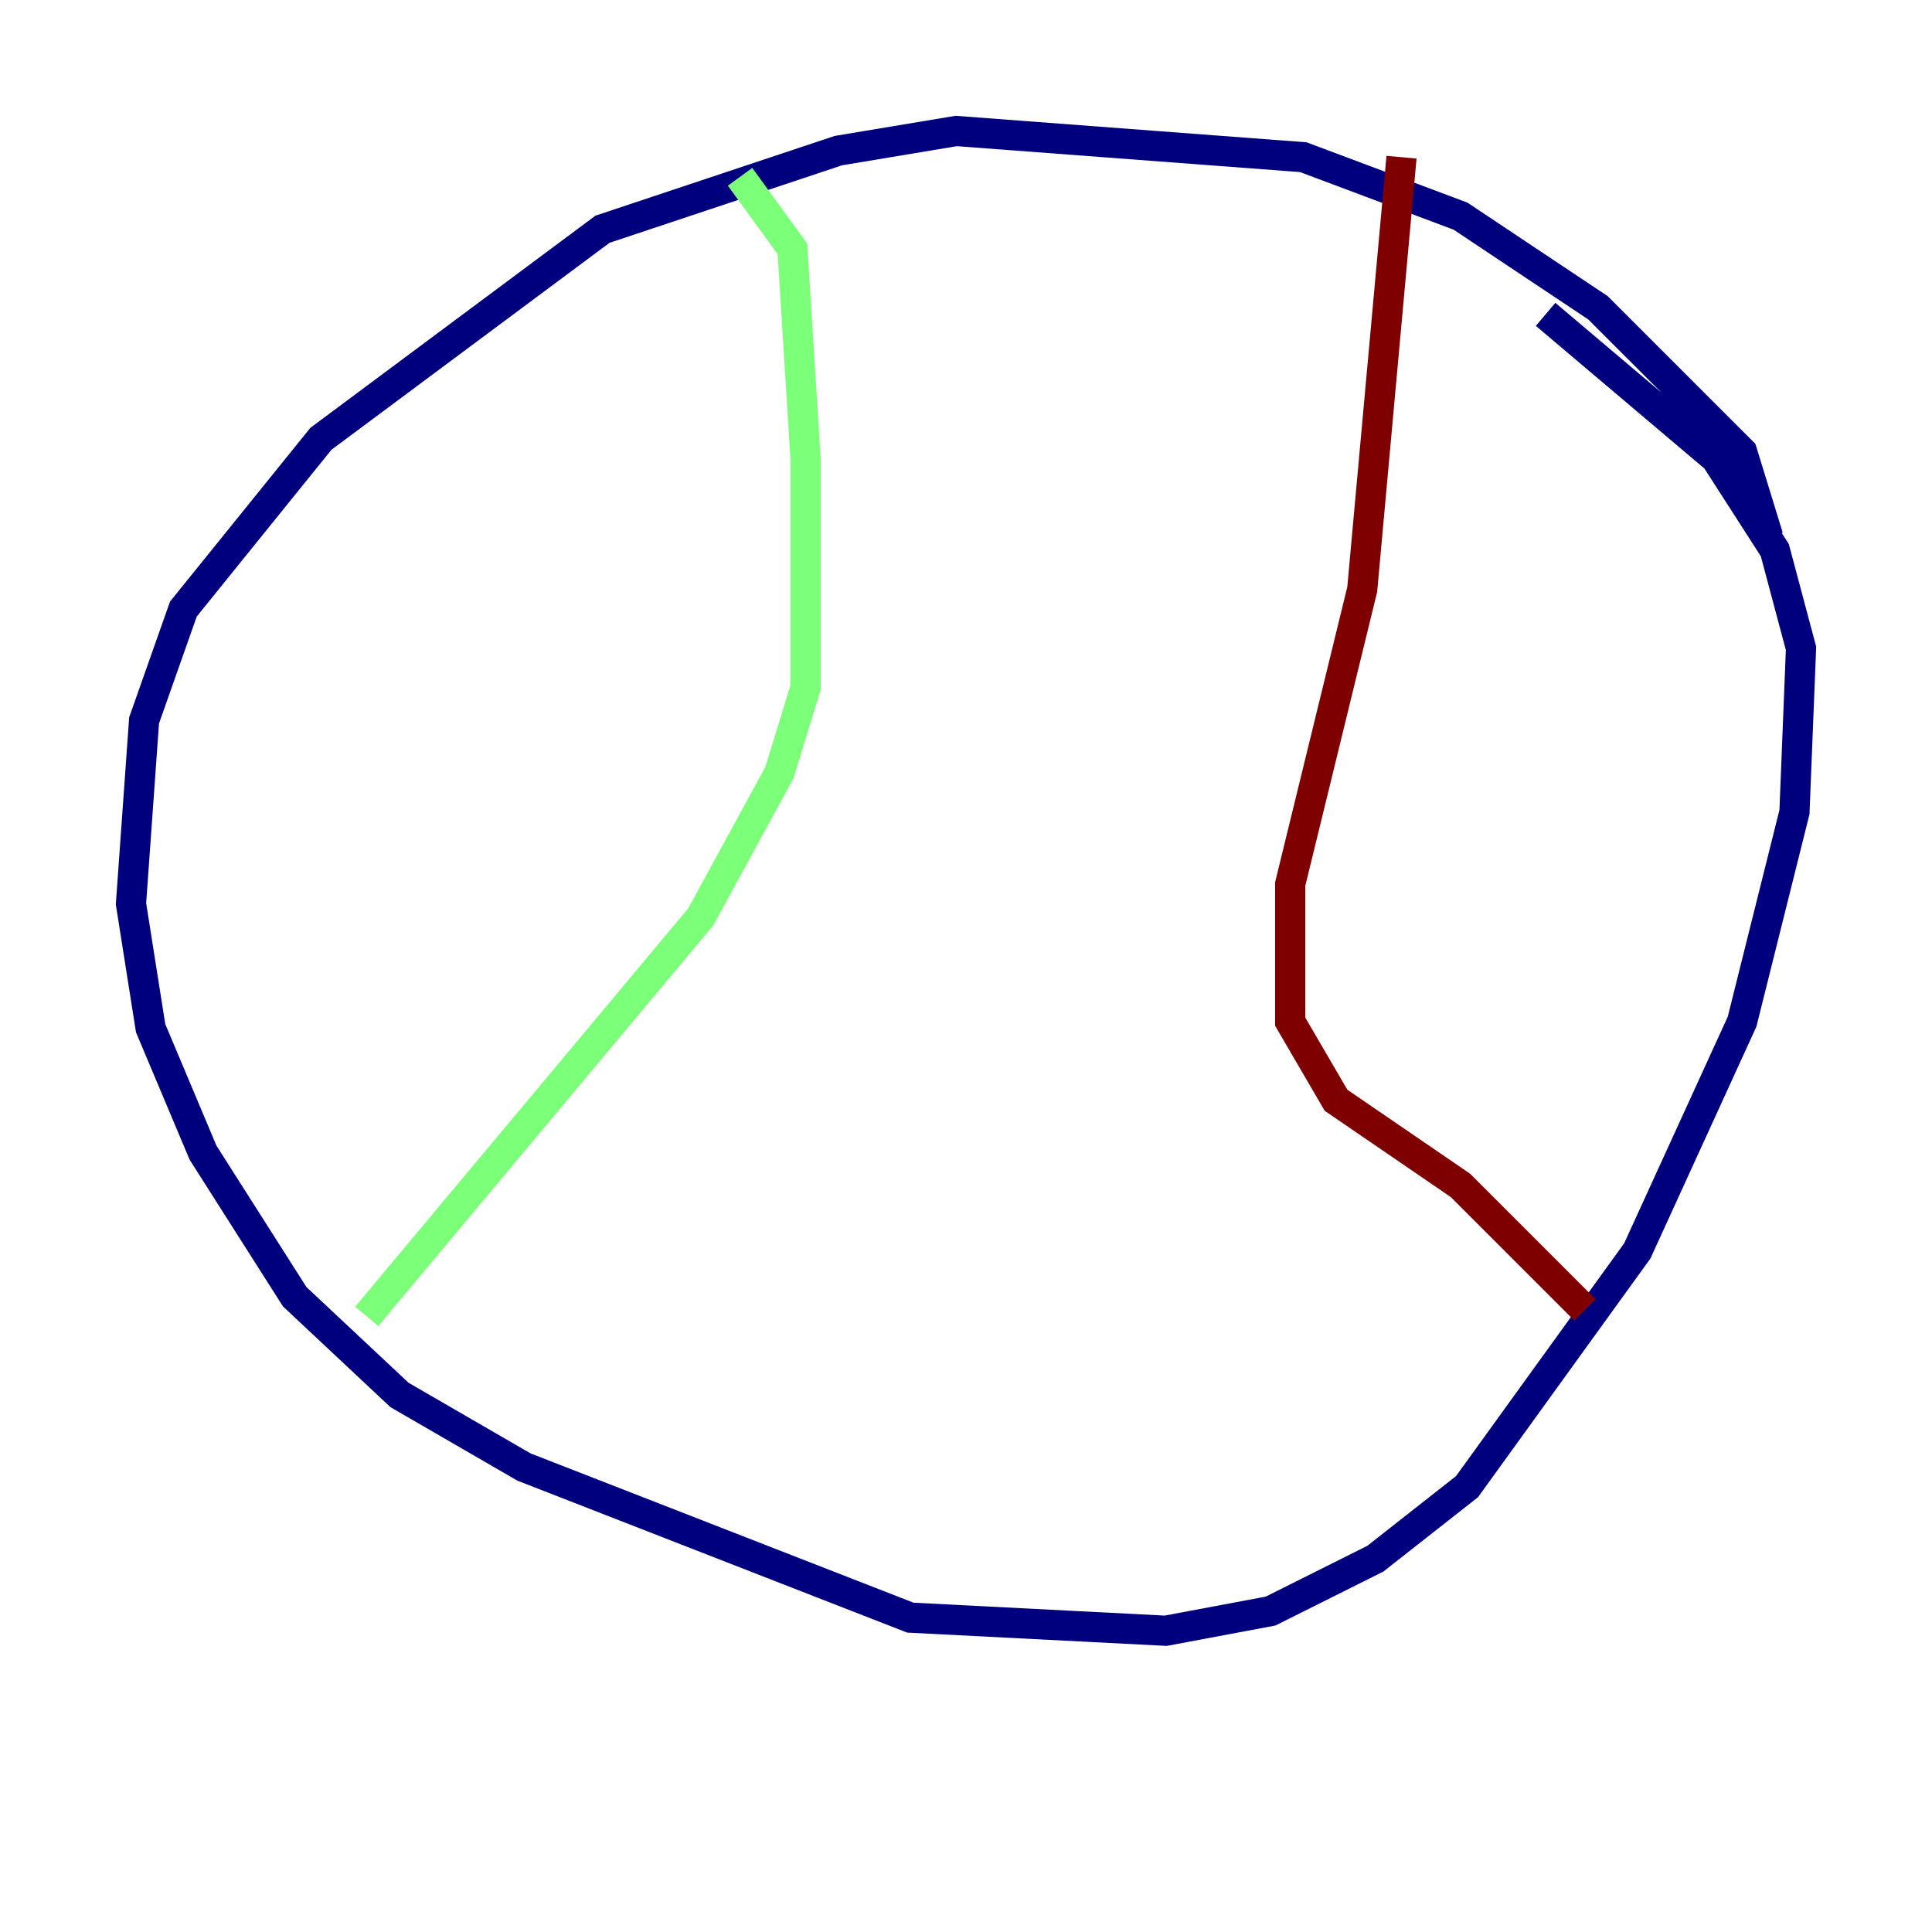 <?xml version="1.0" encoding="utf-8" ?>
<svg baseProfile="tiny" height="128" version="1.2" viewBox="0,0,128,128" width="128" xmlns="http://www.w3.org/2000/svg" xmlns:ev="http://www.w3.org/2001/xml-events" xmlns:xlink="http://www.w3.org/1999/xlink"><defs /><polyline fill="none" points="117.153,35.58 115.417,29.939 105.871,20.393 96.759,14.319 86.346,10.414 63.349,8.678 55.539,9.98 39.919,15.186 21.261,29.071 12.149,40.352 9.546,47.729 8.678,59.878 9.98,68.122 13.451,76.366 19.525,85.912 26.468,92.42 34.712,97.193 60.312,107.173 77.234,108.041 84.176,106.739 91.119,103.268 97.193,98.495 108.475,82.875 115.417,67.688 118.888,53.803 119.322,42.956 117.586,36.447 113.681,30.373 102.4,20.827" stroke="#00007f" stroke-width="2" /><polyline fill="none" points="49.031,11.715 52.502,16.488 53.37,30.373 53.37,45.559 51.634,51.2 46.427,60.746 24.298,87.214" stroke="#7cff79" stroke-width="2" /><polyline fill="none" points="92.854,10.414 90.251,39.051 85.478,58.576 85.478,67.688 88.515,72.895 96.759,78.536 105.003,86.78" stroke="#7f0000" stroke-width="2" /></svg>